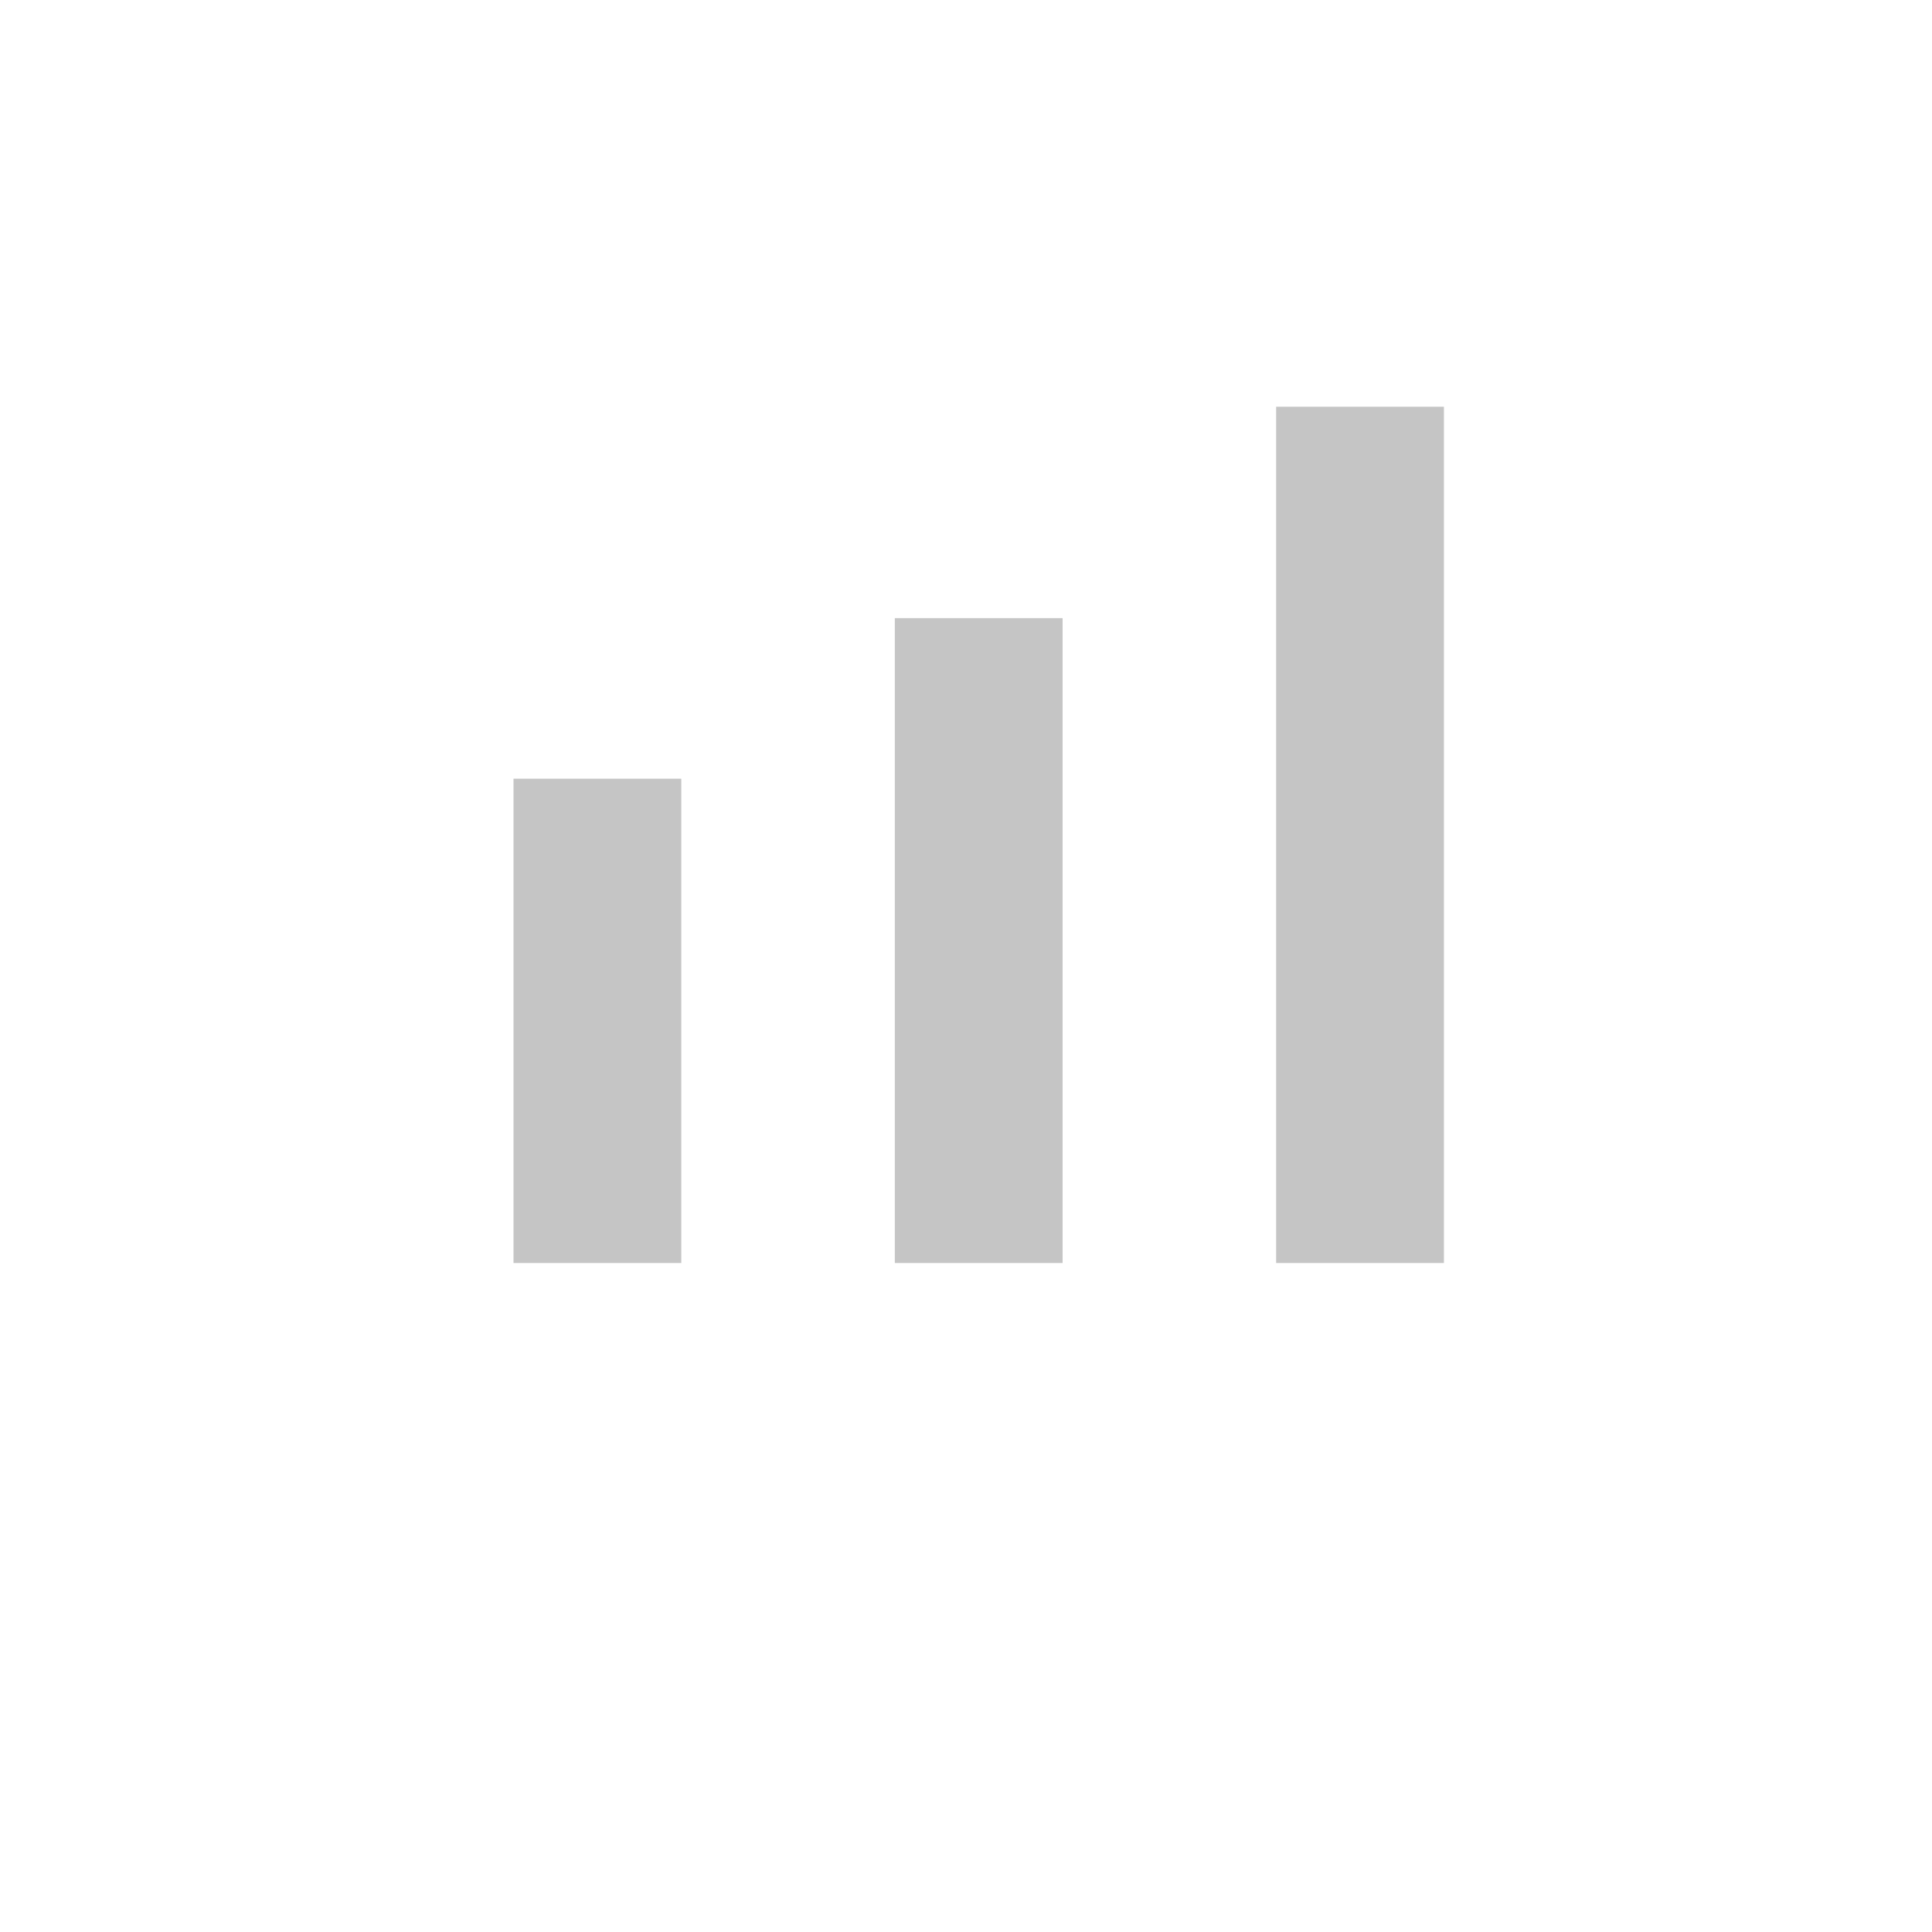 <svg width="38" height="38" viewBox="0 0 38 38" fill="none" xmlns="http://www.w3.org/2000/svg">
<path d="M10.1 15.316L10.1 24.842L13.4 24.842L13.4 15.316L10.1 15.316ZM17.6 12.158L17.6 24.842L20.9 24.842L20.9 12.158L17.6 12.158ZM25.1 8L25.1 24.842L28.4 24.842L28.4 16.421L28.4 8L25.1 8Z" fill="#C5C5C5"/>
</svg>

